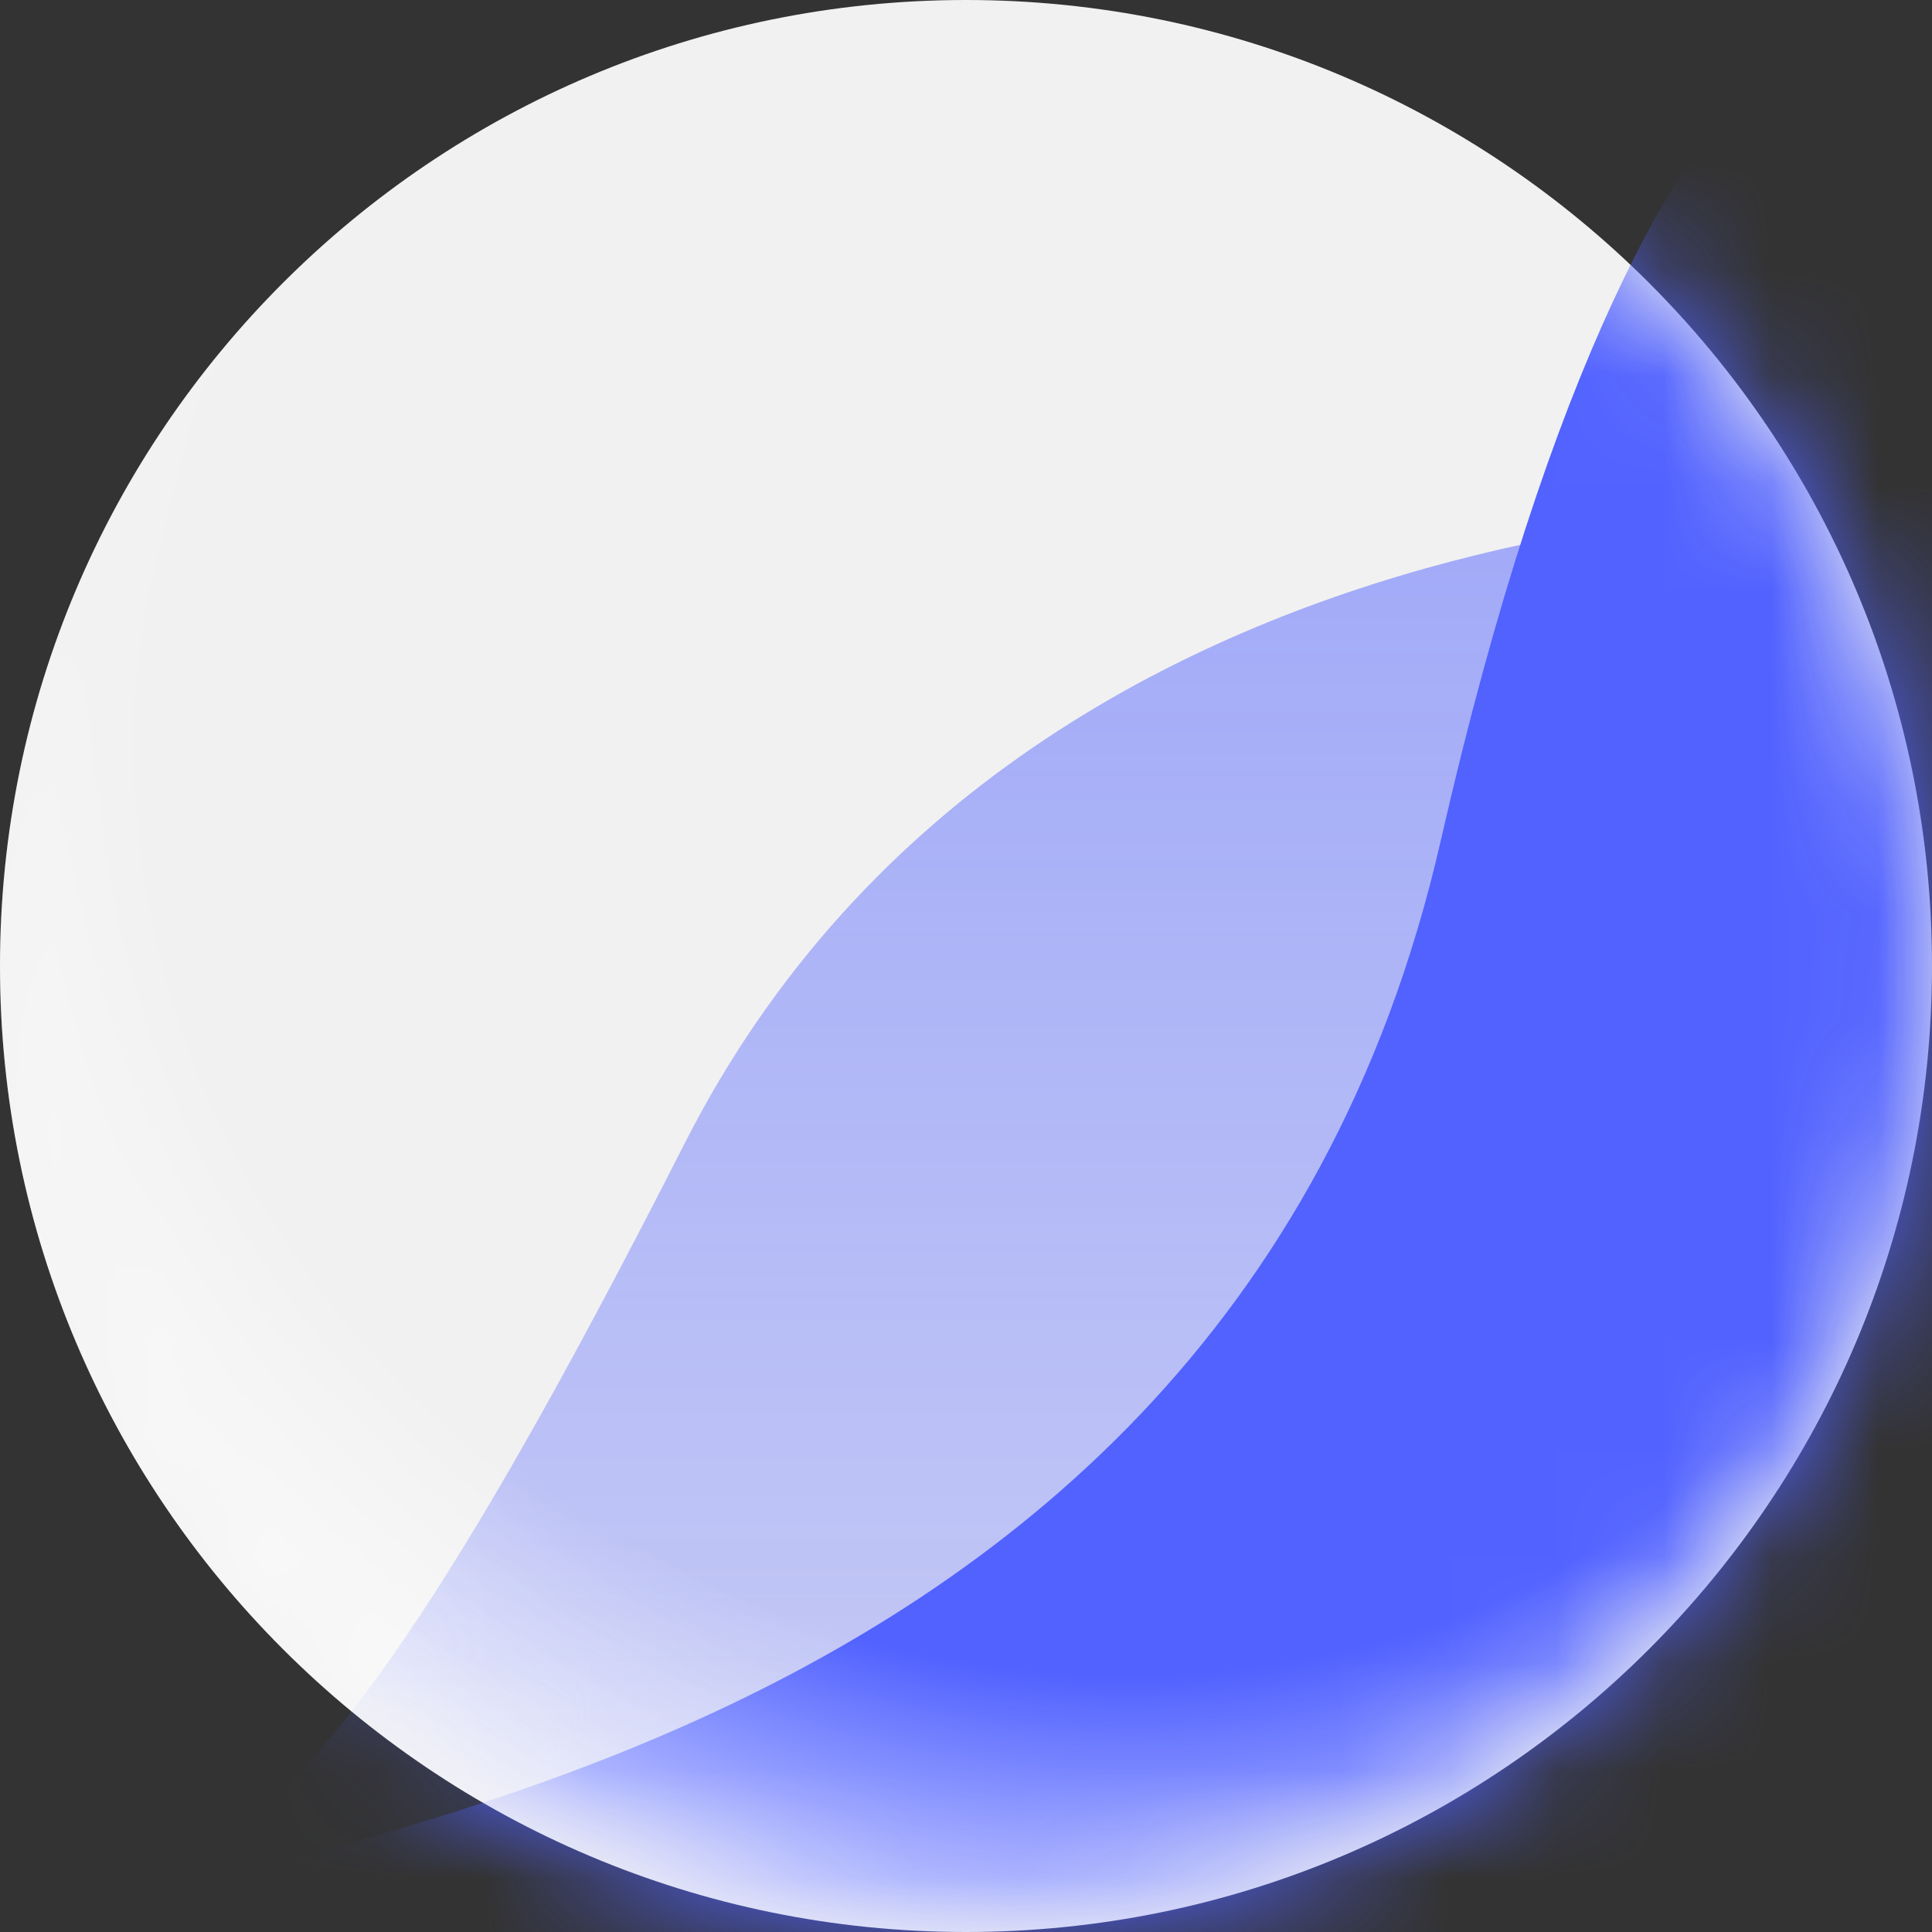 <svg width="18" height="18" viewBox="0 0 18 18" fill="none" xmlns="http://www.w3.org/2000/svg">
<rect x="0" y="0" width="18" height="18" fill="#333333" stroke="none"/>
<path d="M0 9C0 4.029 4.029 0 9 0C13.971 0 18 4.029 18 9C18 13.971 13.971 18 9 18C4.029 18 0 13.971 0 9Z" fill="#F1F1F1"/>
<mask id="mask0_1128_41061" style="mask-type:alpha" maskUnits="userSpaceOnUse" x="0" y="0" width="18" height="18">
<path d="M0 9C0 4.029 4.029 0 9 0C13.971 0 18 4.029 18 9C18 13.971 13.971 18 9 18C4.029 18 0 13.971 0 9Z" fill="#5162FF"/>
</mask>
<g mask="url(#mask0_1128_41061)">
<path d="M6.379 10.652C2.956 17.385 2.066 17.436 -0.22 18.184H18.147V4.717C18.147 4.717 9.701 4.116 6.379 10.652Z" fill="url(#paint0_linear_1128_41061)" fill-opacity="0.5"/>
<path d="M13.424 7.829C11.328 17.018 1.29 17.163 -0.11 18.184H18.183V-0.195C18.183 -0.195 15.459 -1.091 13.424 7.829Z" fill="#5162FF"/>
<path d="M0 9C0 4.029 4.029 0 9 0C13.971 0 18 4.029 18 9C18 13.971 13.971 18 9 18C4.029 18 0 13.971 0 9Z" fill="url(#paint1_radial_1128_41061)"/>
</g>
<defs>
<linearGradient id="paint0_linear_1128_41061" x1="8.963" y1="4.702" x2="8.963" y2="18.184" gradientUnits="userSpaceOnUse">
<stop stop-color="#5162FF"/>
<stop offset="1" stop-color="#5162FF" stop-opacity="0.5"/>
</linearGradient>
<radialGradient id="paint1_radial_1128_41061" cx="0" cy="0" r="1" gradientUnits="userSpaceOnUse" gradientTransform="translate(9.925 7.575) rotate(120.104) scale(12.86 13.986)">
<stop offset="0.615" stop-color="white" stop-opacity="0"/>
<stop offset="0.917" stop-color="white"/>
</radialGradient>
</defs>
</svg>
